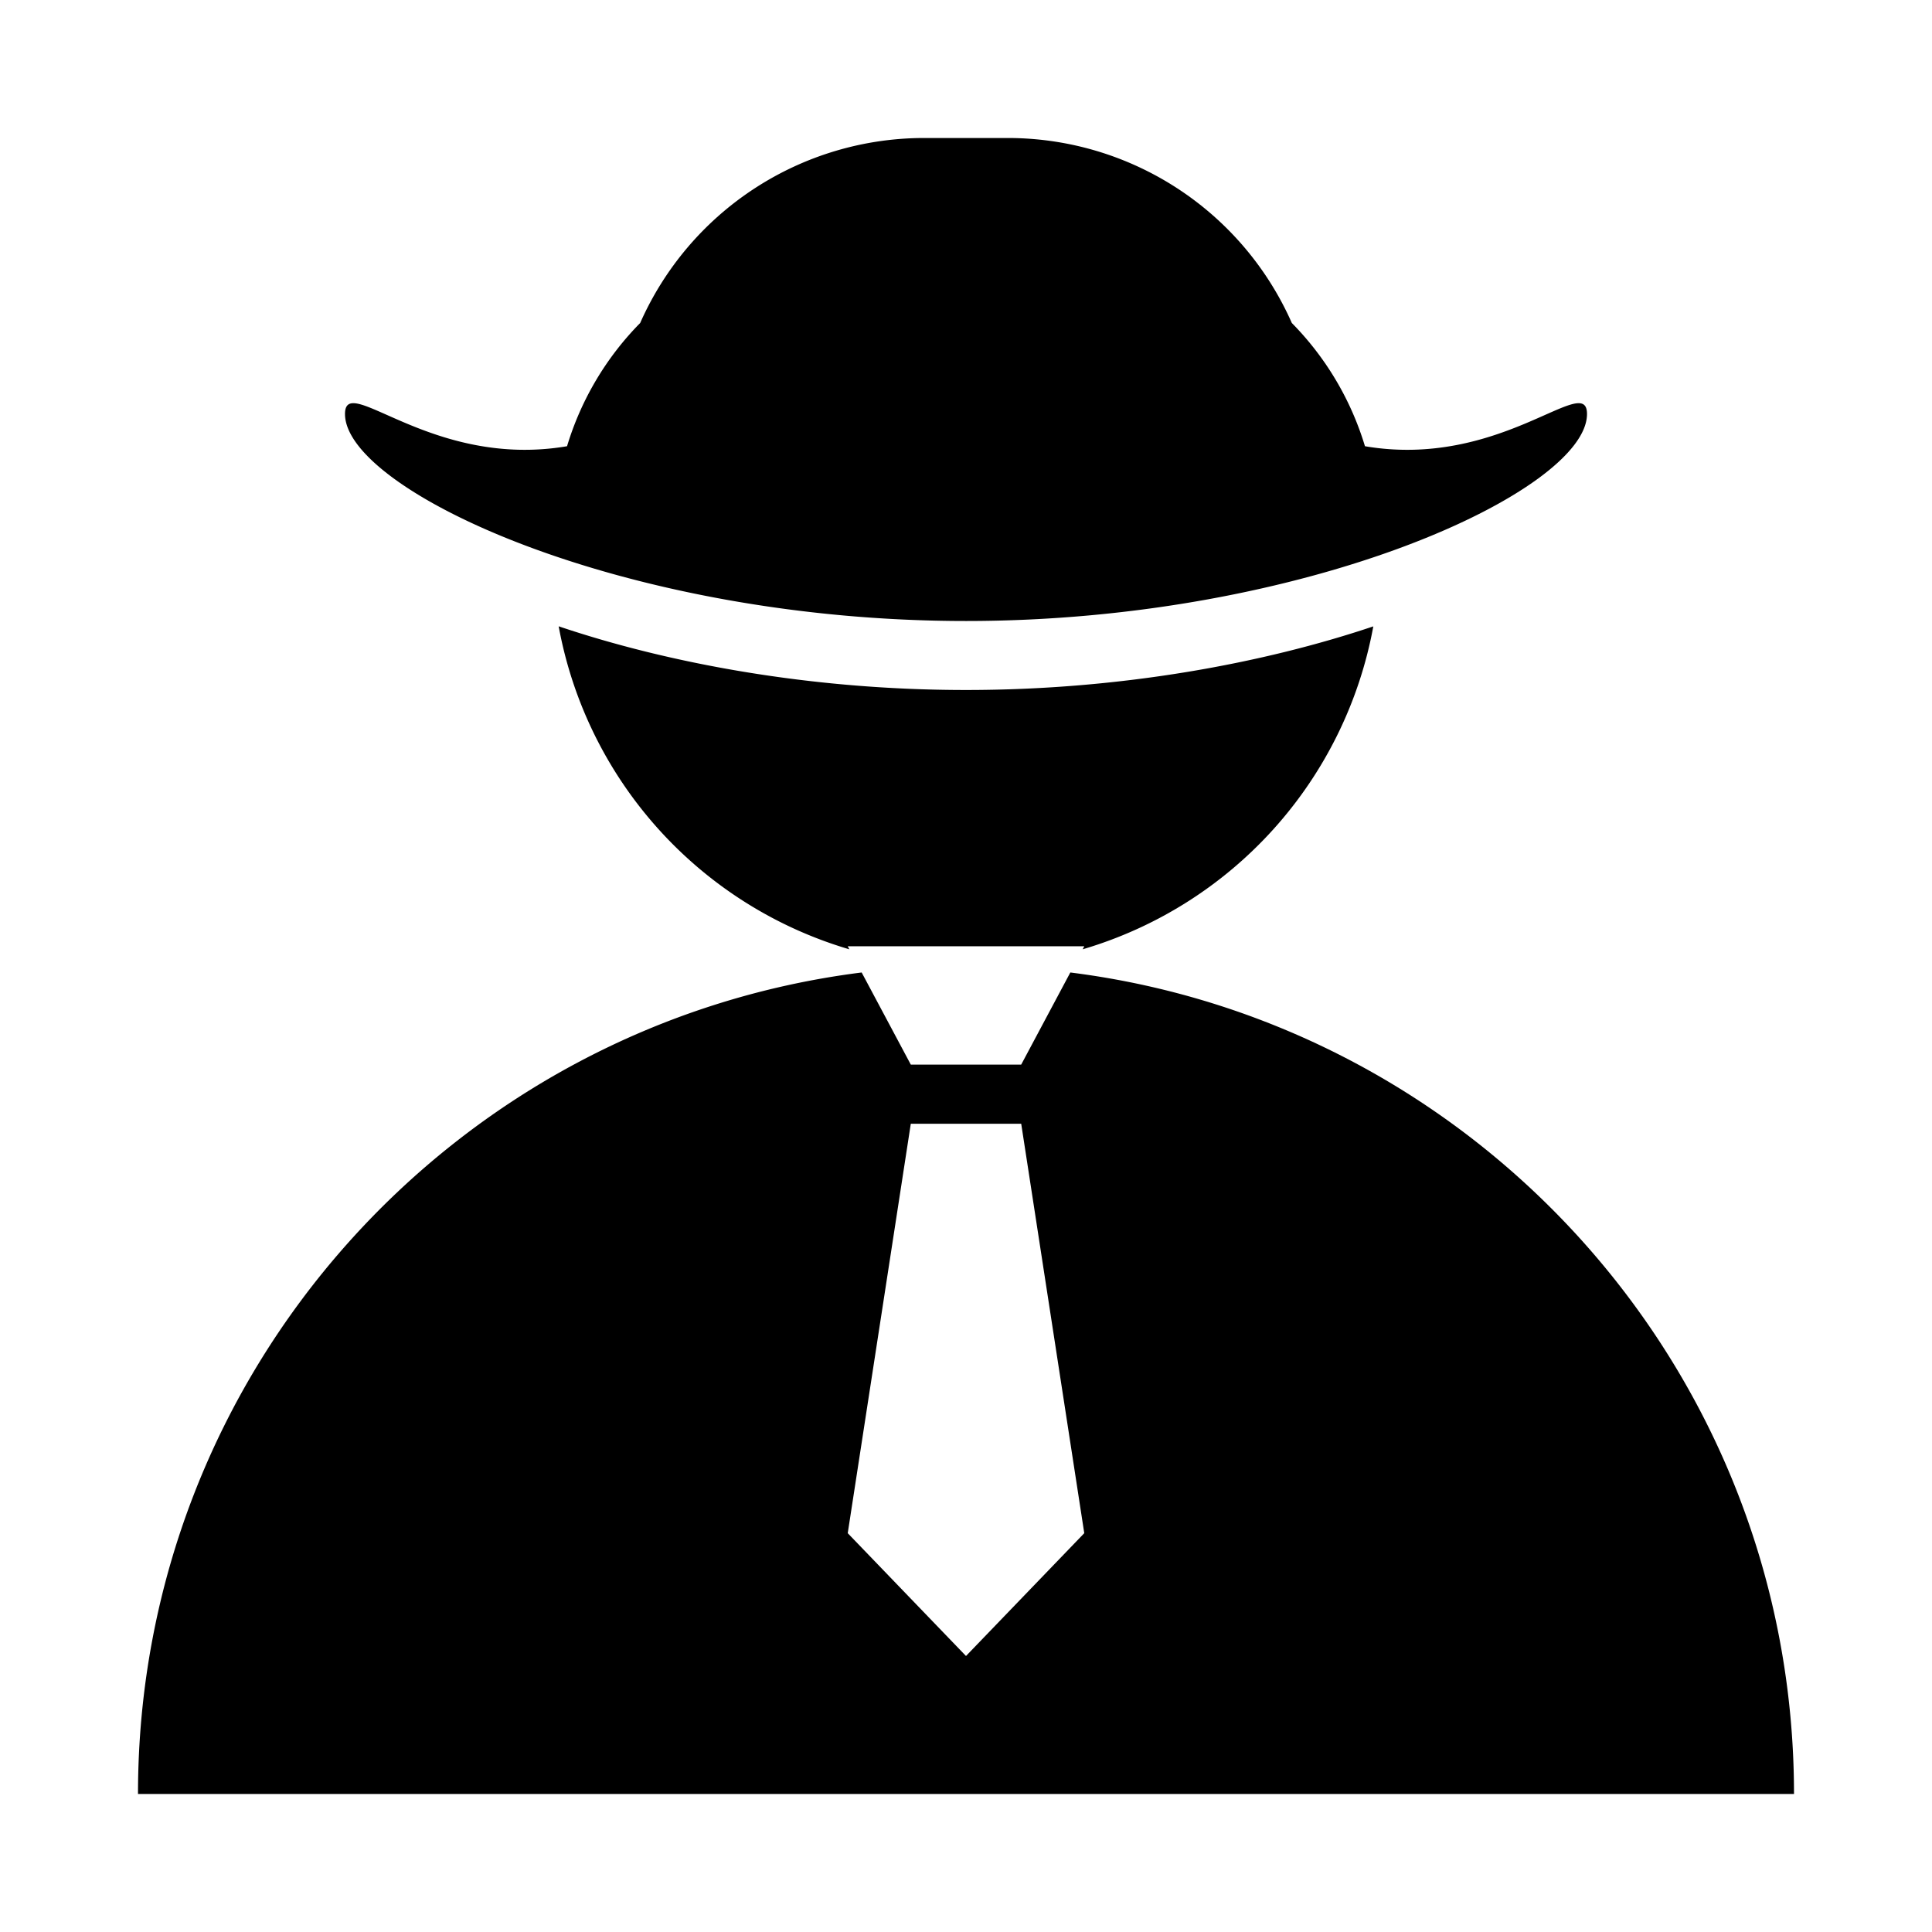 <?xml version="1.0" standalone="no"?><!DOCTYPE svg PUBLIC "-//W3C//DTD SVG 1.1//EN" "http://www.w3.org/Graphics/SVG/1.1/DTD/svg11.dtd"><svg t="1648955902807" class="icon" viewBox="0 0 1024 1024" version="1.1" xmlns="http://www.w3.org/2000/svg" p-id="6500" xmlns:xlink="http://www.w3.org/1999/xlink" width="200" height="200"><defs><style type="text/css"></style></defs><path d="M300.544 236.507a157.989 157.989 0 0 1 38.766-65.317A164.571 164.571 0 0 1 489.838 73.143h44.325a164.571 164.571 0 0 1 150.528 98.048 157.989 157.989 0 0 1 38.766 65.317C795.392 248.759 841.143 196.937 841.143 219.429c0 40.411-147.383 109.714-329.143 109.714S182.857 259.84 182.857 219.429c0-22.491 45.714 29.33 117.687 17.079z m-4.425 95.451C353.902 351.451 429.349 365.714 512 365.714c82.615 0 158.098-14.299 215.881-33.719a219.758 219.758 0 0 1-154.039 171.154l0.841-1.609h-125.367l0.841 1.609a219.758 219.758 0 0 1-154.039-171.154zM73.143 950.857c0-223.634 167.314-408.21 383.561-435.419l26.039 48.823h58.514l26.039-48.823C783.543 542.647 950.857 727.186 950.857 950.857H73.143z m376.174-138.24L512 877.714l62.683-65.097-33.426-217.015h-58.514l-33.426 217.015z" p-id="6501"></path></svg>